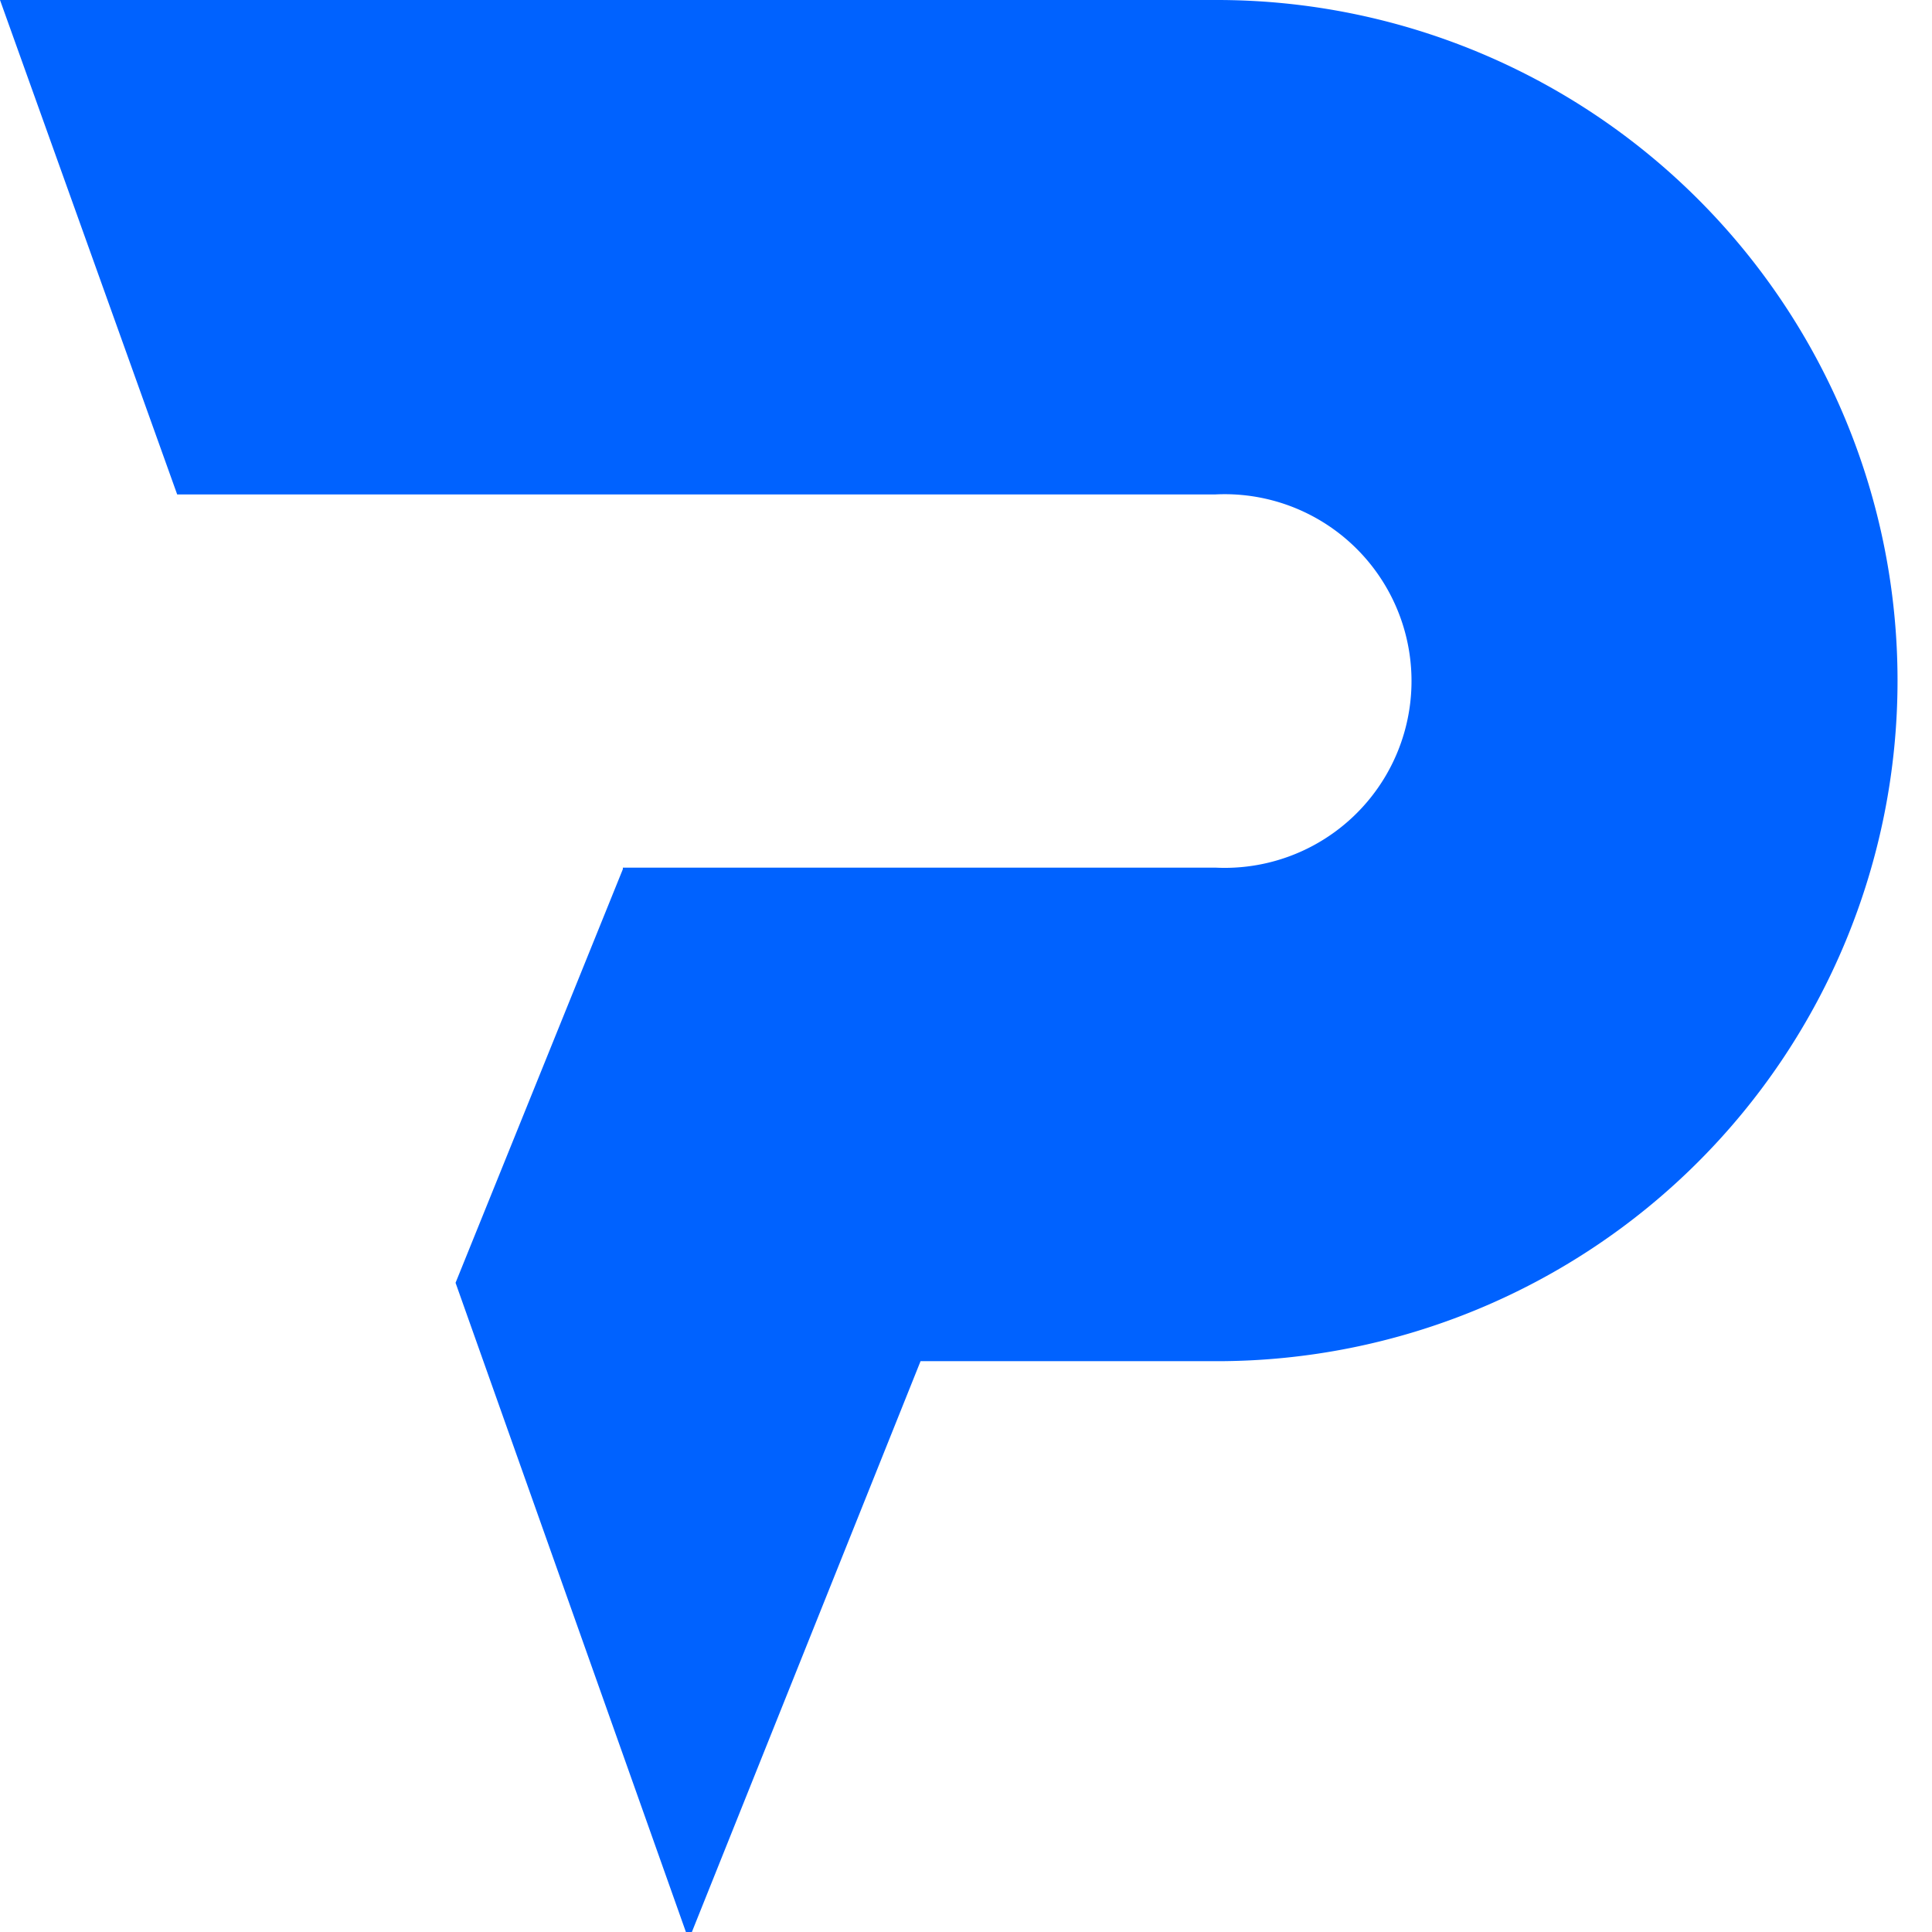 <svg xmlns="http://www.w3.org/2000/svg" viewBox="423.57 405.8 88 88">
    <path fill="#0062ff" d="M451.94 445.39v-.07h27a8.51 8.51 0 1 0 0-17h-47.3l-8.07-22.52H479a31 31 0 0 1 31 31 31 31 0 0 1-31 31h-13.5l-10.56 26.36-10.62-29.93Z"/>
</svg>
